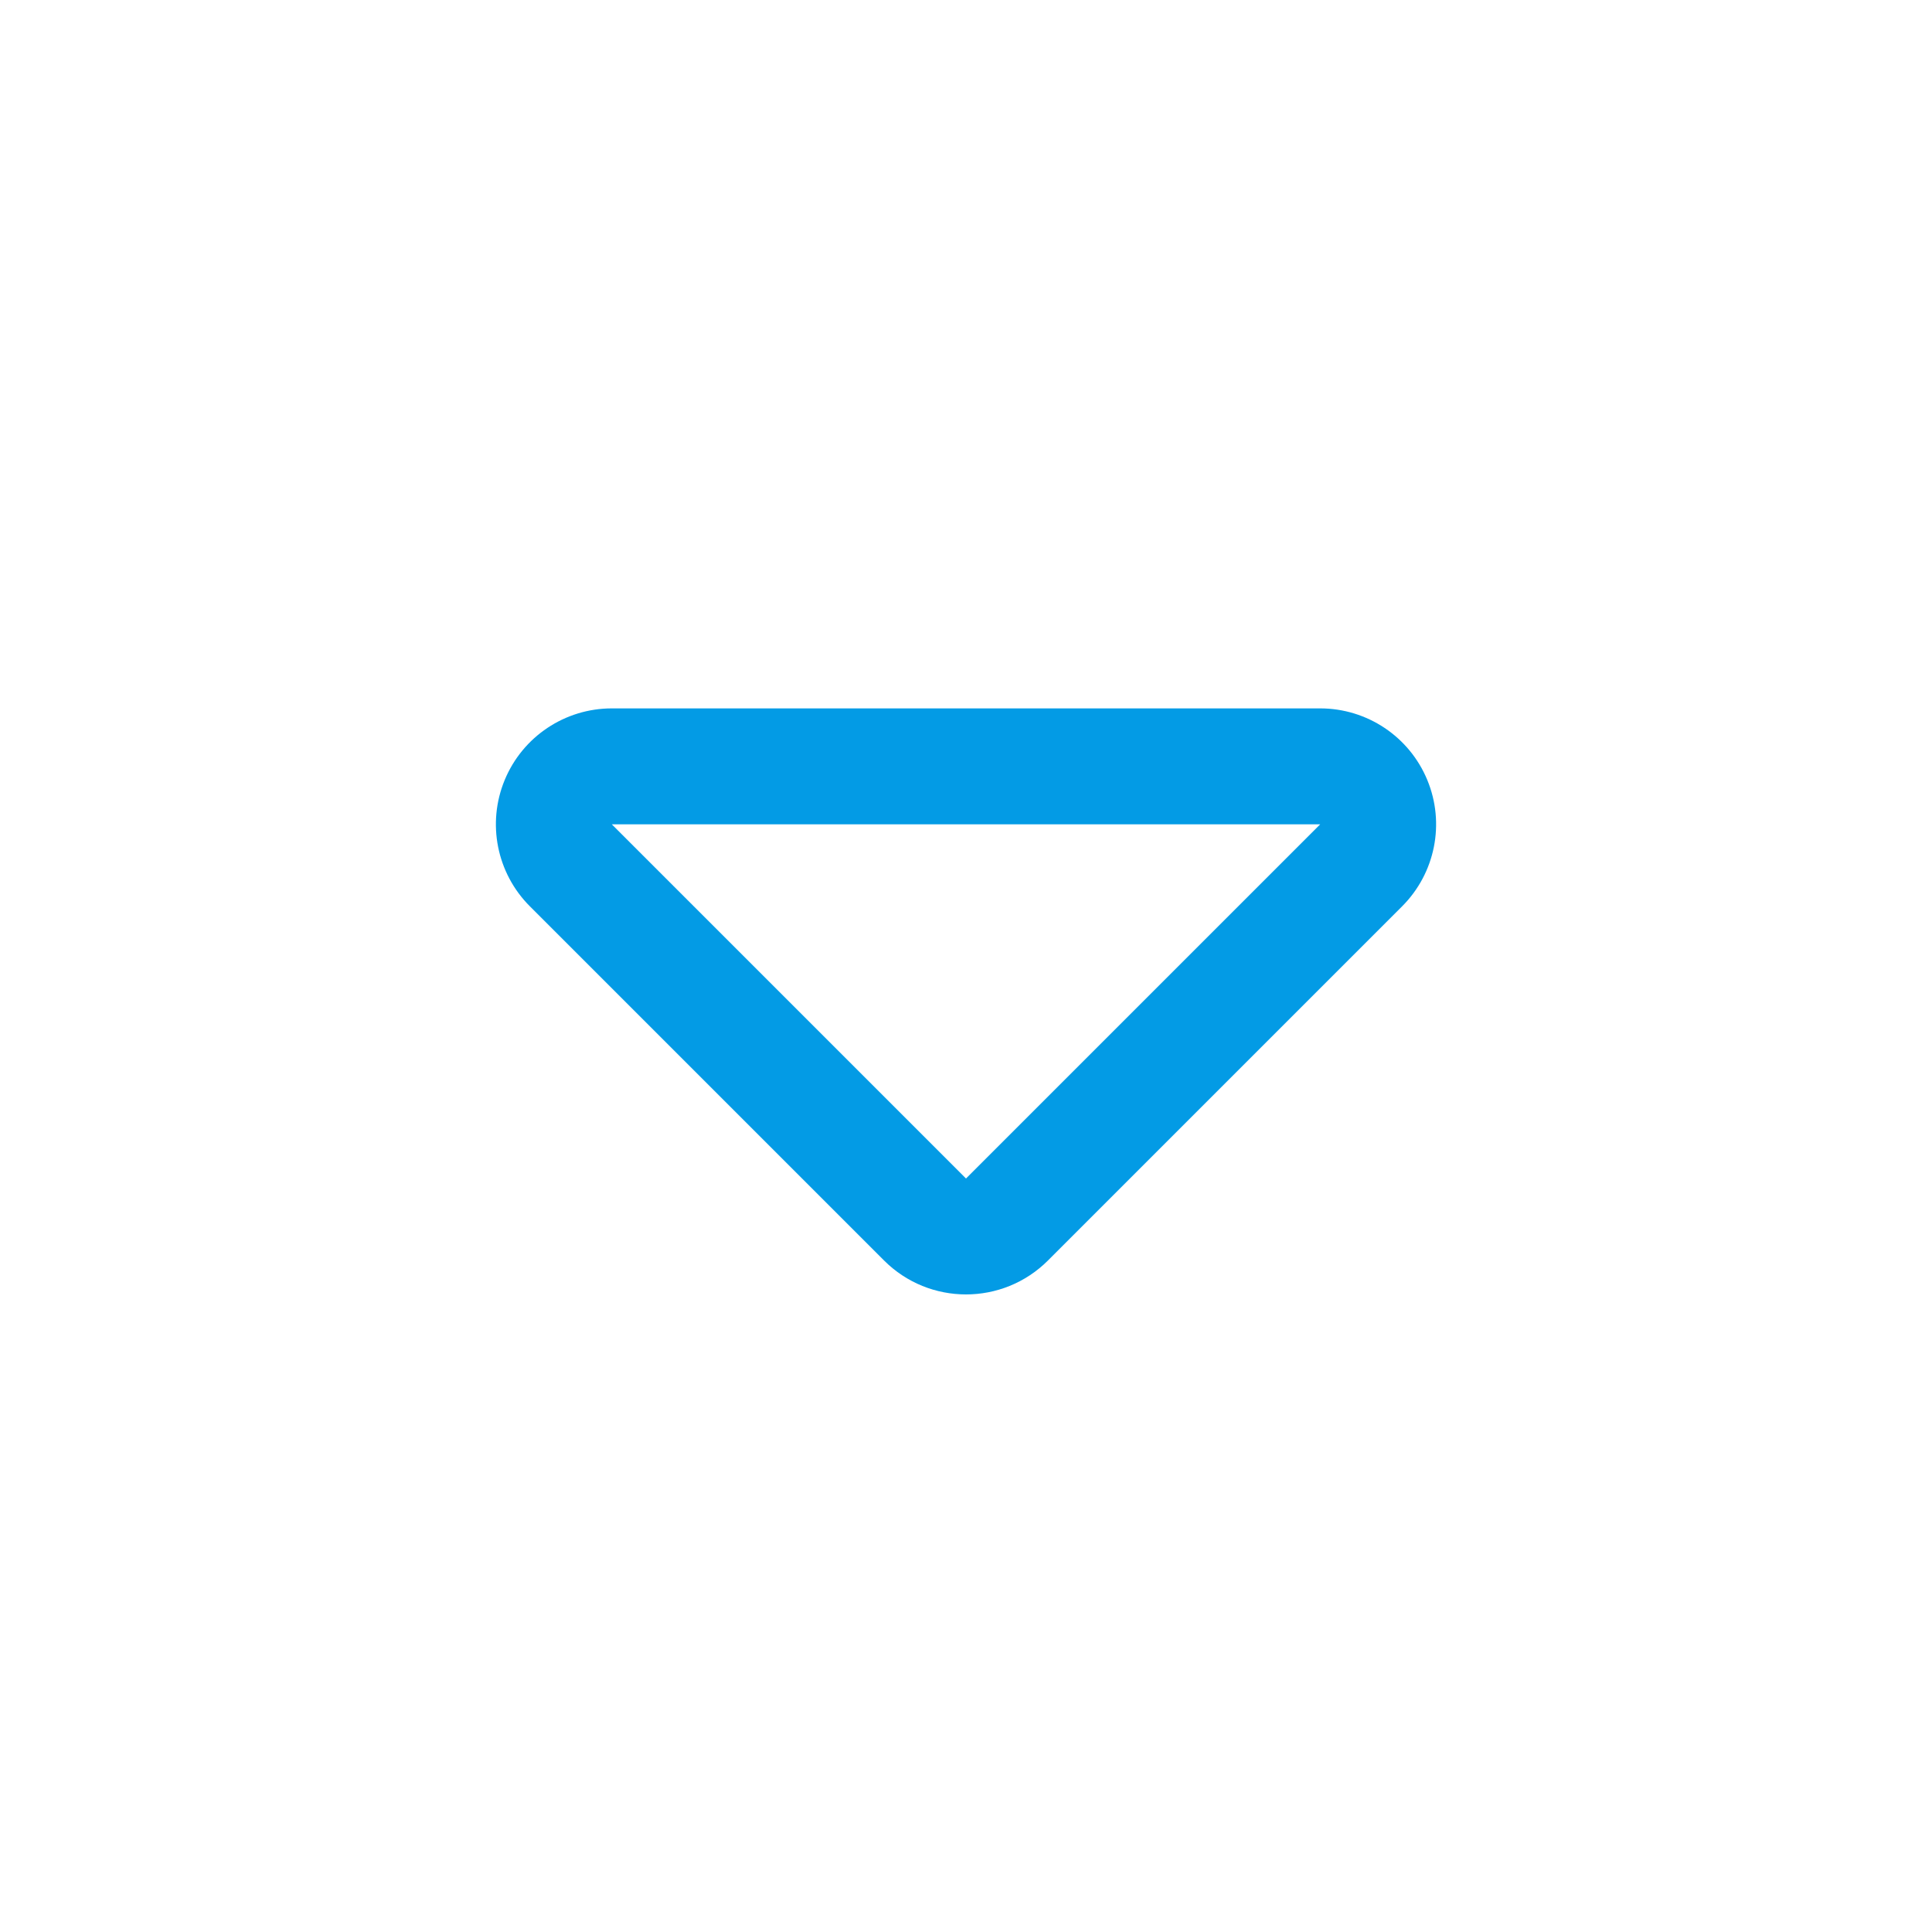 <svg version="1.1" xmlns="http://www.w3.org/2000/svg" xmlns:xlink="http://www.w3.org/1999/xlink" viewBox="0,0,1024,1024">
	<!-- Color names: teamapps-color-1 -->
	<desc>arrow_drop_down icon - Licensed under Apache License v2.0 (http://www.apache.org/licenses/LICENSE-2.0) - Created with Iconfu.com - Derivative work of Material icons (Copyright Google Inc.)</desc>
	<g fill="none" fill-rule="nonzero" style="mix-blend-mode: normal">
		<g color="#039be5" class="teamapps-color-1">
			<path d="M743.18,480.35l-187.73,187.73c-23.99,23.99 -62.9,23.99 -86.89,0l-187.73,-187.73c-17.57,-17.57 -22.83,-44 -13.32,-66.96c9.51,-22.96 31.91,-37.93 56.76,-37.93h375.46c24.85,0 47.25,14.97 56.76,37.93c9.51,22.96 4.25,49.38 -13.32,66.96zM324.27,436.91l187.73,187.73l187.73,-187.73z" fill="currentColor"/>
		</g>
	</g>
</svg>